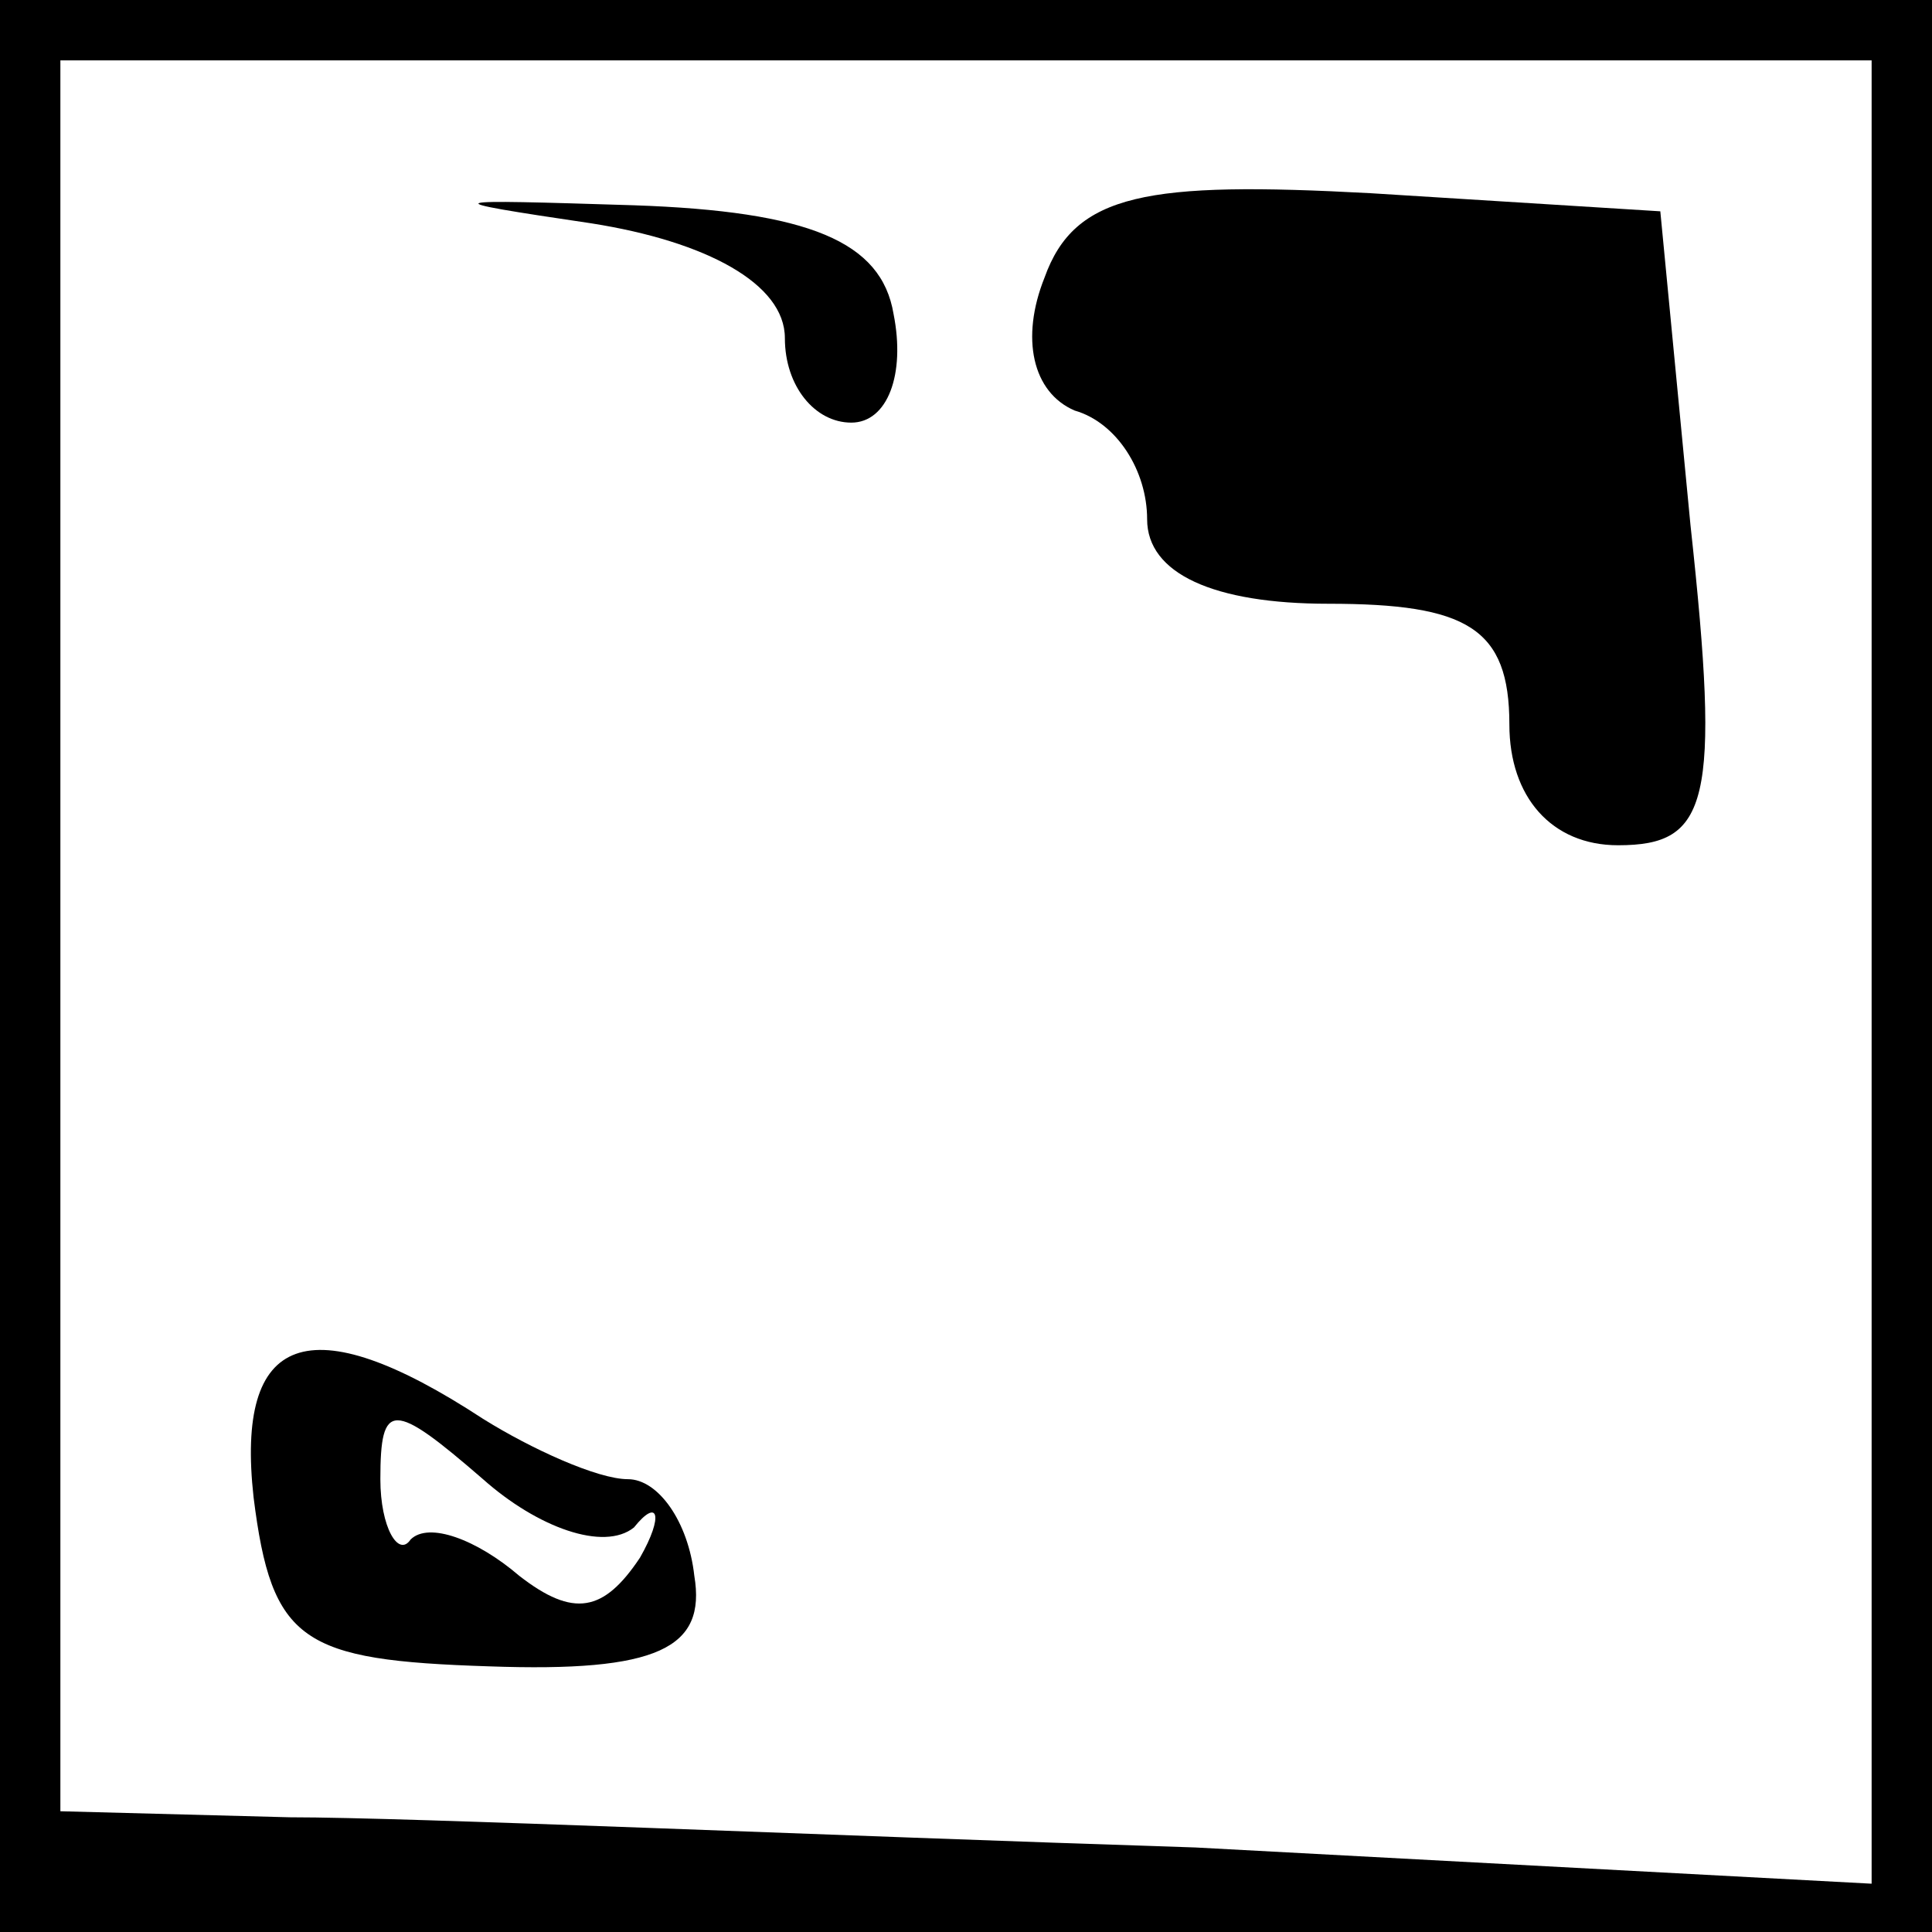 <?xml version="1.0" standalone="no"?>
<!DOCTYPE svg PUBLIC "-//W3C//DTD SVG 20010904//EN"
 "http://www.w3.org/TR/2001/REC-SVG-20010904/DTD/svg10.dtd">
<svg version="1.0" xmlns="http://www.w3.org/2000/svg"
 width="32pt" height="32pt" viewBox="0 0 32 32"
 preserveAspectRatio="xMidYMid meet">
<rect x="0" y="0" width="32" height="32" fill="#808080" stroke="none"/>
<g transform="translate(0,32) scale(0.1,-0.1)"
fill="#000000" stroke="none">
<path fill="#000000" stroke="none" d="M0 160 l0 -160 160 0 160 0 0 160 0
160 -160 0 -160 0 0 -160z"/>
<path fill="#ffffff" stroke="none" d="M310 159 l0 -151 -112 6 c-62 2 -130 5
-150 5 l-38 1 0 145 0 145 150 0 150 0 0 -151z"/>
<path fill="#000000" stroke="none" d="M98 283 c19 -3 32 -10 32 -19 0 -8 5
-14 11 -14 6 0 9 8 7 18 -2 12 -14 17 -43 18 -32 1 -34 1 -7 -3z"/>
<path fill="#000000" stroke="none" d="M173 274 c-4 -10 -2 -19 5 -22 7 -2 12
-10 12 -18 0 -9 11 -14 30 -14 23 0 30 -4 30 -20 0 -12 7 -20 18 -20 15 0 17
7 12 53 l-5 52 -48 3 c-37 2 -49 0 -54 -14z"/>
<path fill="#000000" stroke="none" d="M42 72 c3 -24 8 -27 39 -28 28 -1 36 3
34 15 -1 9 -6 16 -11 16 -5 0 -16 5 -24 10 -29 19 -41 14 -38 -13z"/>
<path fill="#ffffff" stroke="none" d="M105 67 c4 5 5 2 1 -5 -6 -9 -11 -10
-20 -3 -7 6 -15 9 -18 6 -2 -3 -5 2 -5 10 0 13 2 13 17 0 9 -8 20 -12 25 -8z"/>
</g>
</svg>
